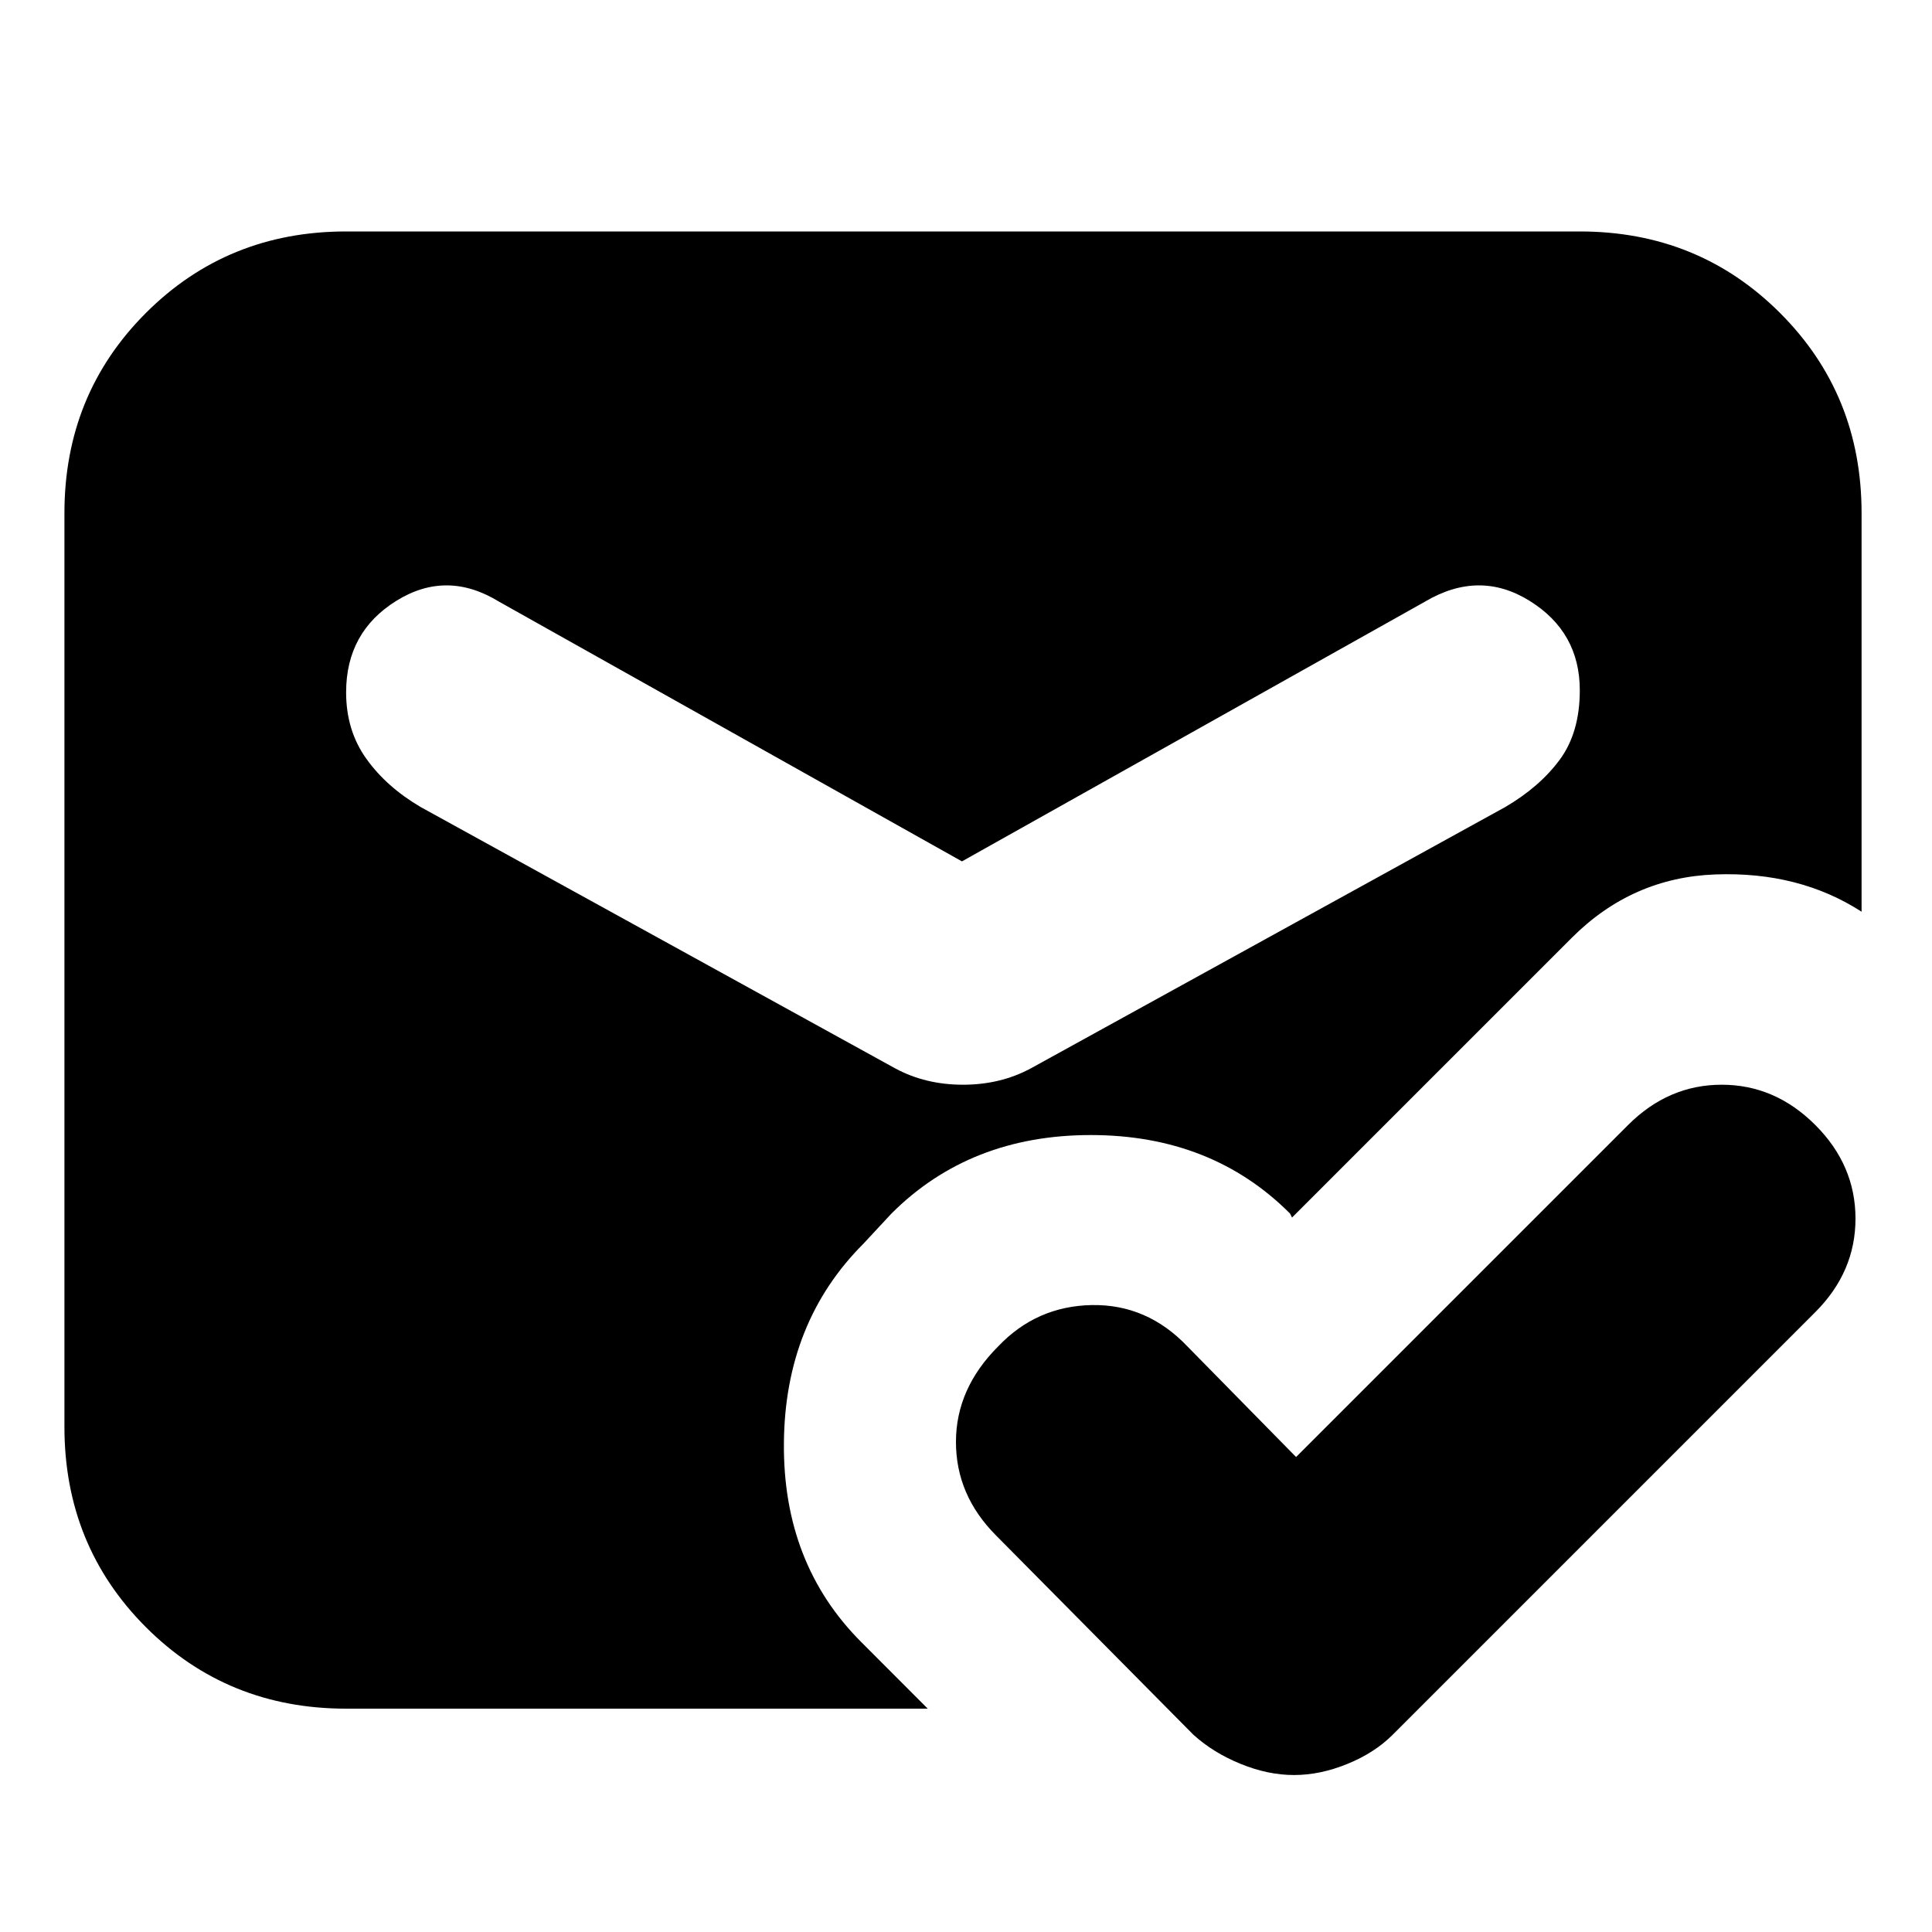 <svg xmlns="http://www.w3.org/2000/svg" height="20" width="20"><path d="M13.396 18.375Q13.125 18.375 12.844 18.26Q12.562 18.146 12.354 17.958L10.312 15.896Q9.896 15.479 9.896 14.927Q9.896 14.375 10.333 13.938Q10.729 13.521 11.302 13.51Q11.875 13.5 12.292 13.938L13.417 15.083L16.854 11.646Q17.271 11.229 17.823 11.229Q18.375 11.229 18.792 11.646Q19.208 12.062 19.208 12.615Q19.208 13.167 18.792 13.583L14.417 17.958Q14.229 18.146 13.948 18.26Q13.667 18.375 13.396 18.375ZM9.271 11.062Q9.583 11.229 9.969 11.229Q10.354 11.229 10.667 11.062L15.583 8.354Q15.938 8.146 16.146 7.865Q16.354 7.583 16.354 7.146Q16.354 6.542 15.833 6.219Q15.312 5.896 14.75 6.229L9.958 8.917L5.167 6.229Q4.625 5.896 4.104 6.219Q3.583 6.542 3.583 7.167Q3.583 7.562 3.792 7.854Q4 8.146 4.354 8.354ZM3.583 17.688Q2.354 17.688 1.51 16.844Q0.667 16 0.667 14.771V5.312Q0.667 4.083 1.51 3.24Q2.354 2.396 3.583 2.396H16.354Q17.583 2.396 18.427 3.24Q19.271 4.083 19.271 5.312V9.438Q18.625 9.021 17.76 9.052Q16.896 9.083 16.271 9.708L13.375 12.604L13.354 12.562Q12.542 11.75 11.292 11.75Q10.042 11.75 9.229 12.562L8.938 12.875Q8.125 13.688 8.115 14.938Q8.104 16.188 8.917 17L9.604 17.688Z"/></svg>